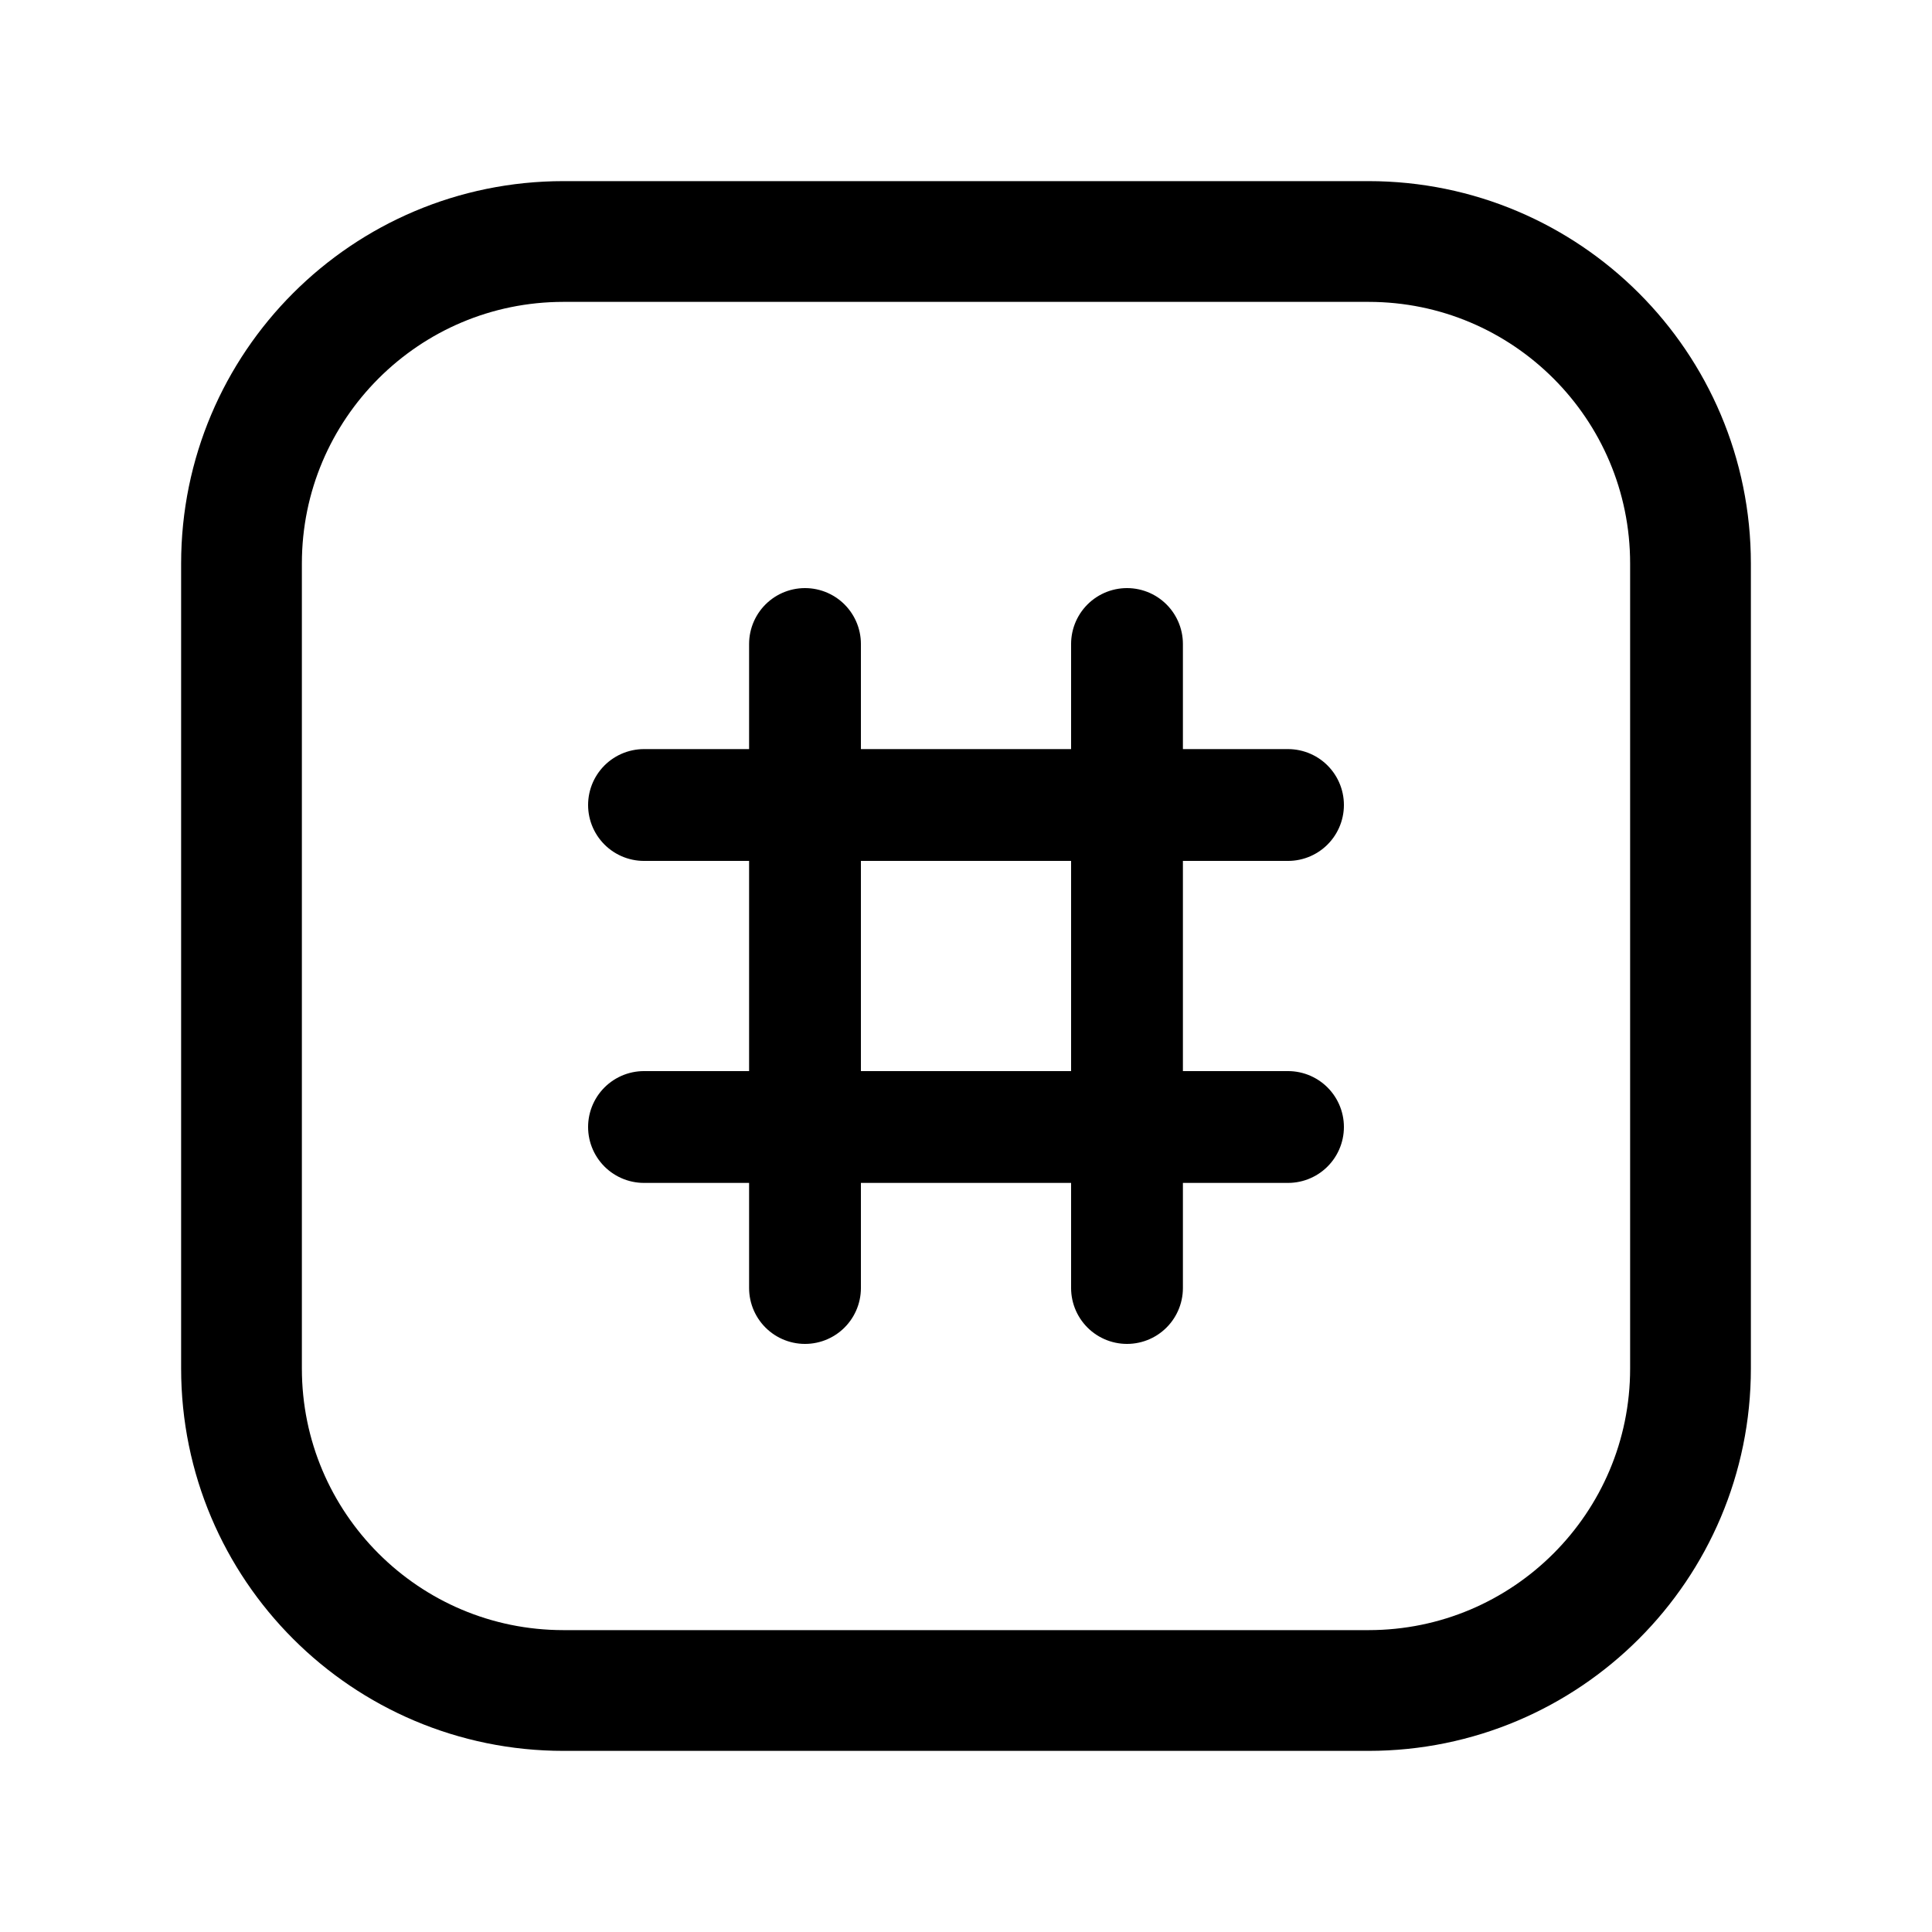 <svg xmlns="http://www.w3.org/2000/svg" width="20" height="20" fill="none" viewBox="0 0 24 24"><path stroke="currentColor" stroke-linecap="round" stroke-linejoin="round" stroke-width="1.389" d="M10 8V16"/><path stroke="currentColor" stroke-linecap="round" stroke-linejoin="round" stroke-width="1.389" d="M14 8V16"/><path stroke="currentColor" stroke-linecap="round" stroke-linejoin="round" stroke-width="1.389" d="M8 14H16"/><path stroke="currentColor" stroke-linecap="round" stroke-linejoin="round" stroke-width="1.389" d="M8 10H16"/><path stroke="currentColor" stroke-linecap="round" stroke-linejoin="round" stroke-width="1.5" d="M21 7V17C21 19.209 19.209 21 17 21H7C4.791 21 3 19.209 3 17V7C3 4.791 4.791 3 7 3H17C19.209 3 21 4.791 21 7Z"/></svg>